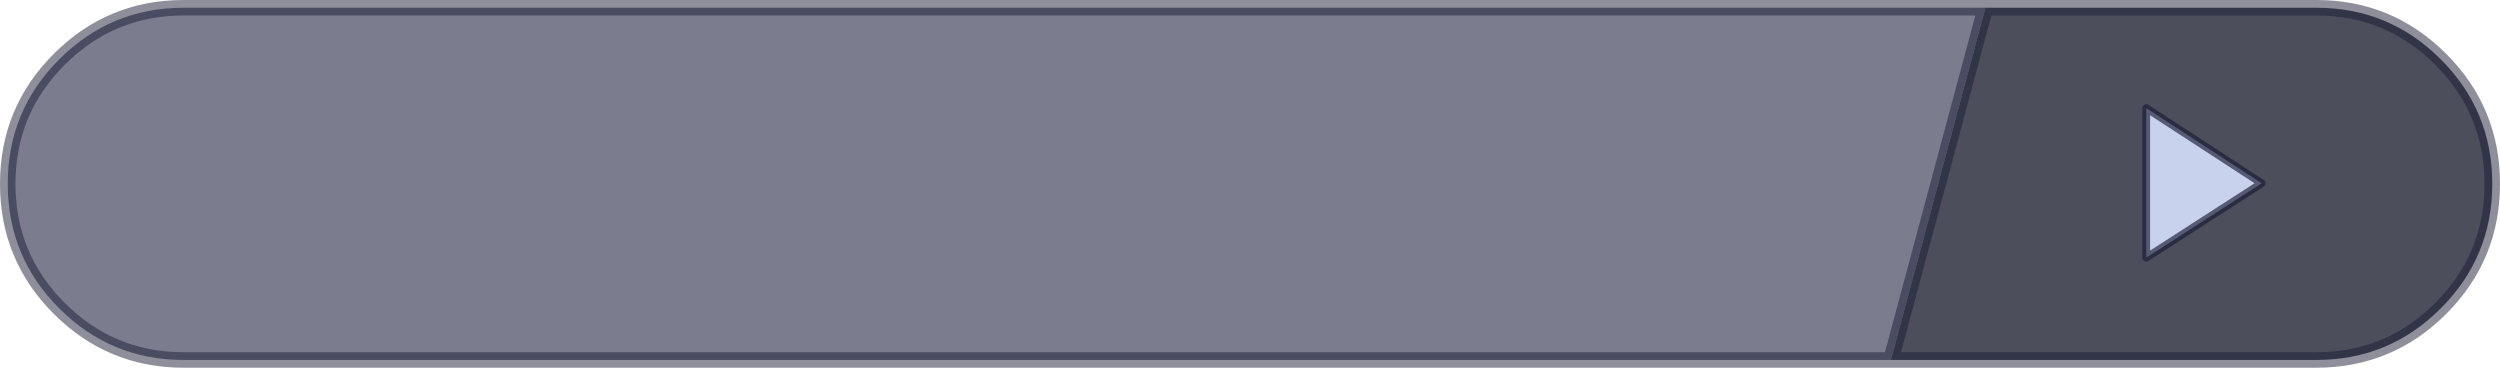 <?xml version="1.0" encoding="UTF-8" standalone="no"?>
<svg xmlns:xlink="http://www.w3.org/1999/xlink" height="47.45px" width="322.6px" xmlns="http://www.w3.org/2000/svg">
  <g transform="matrix(1.0, 0.0, 0.0, 1.0, 161.2, 24.0)">
    <path d="M82.8 22.45 L-137.5 22.45 Q-146.9 22.45 -153.55 15.8 -160.2 9.15 -160.2 -0.25 L-160.2 -0.3 Q-160.2 -9.7 -153.55 -16.35 -146.9 -23.0 -137.5 -23.0 L95.0 -23.0 82.8 22.45" fill="#373a56" fill-opacity="0.659" fill-rule="evenodd" stroke="none"/>
    <path d="M95.0 -23.0 L137.7 -23.0 Q147.1 -23.0 153.75 -16.35 160.4 -9.7 160.4 -0.3 L160.4 -0.25 Q160.4 9.15 153.75 15.8 147.1 22.45 137.7 22.45 L82.8 22.45 95.0 -23.0" fill="#202233" fill-opacity="0.8" fill-rule="evenodd" stroke="none"/>
    <path d="M95.0 -23.0 L137.7 -23.0 Q147.1 -23.0 153.75 -16.35 160.4 -9.7 160.4 -0.3 L160.4 -0.25 Q160.4 9.15 153.75 15.8 147.1 22.45 137.7 22.45 L82.8 22.45 -137.5 22.45 Q-146.9 22.45 -153.55 15.8 -160.2 9.15 -160.2 -0.25 L-160.2 -0.3 Q-160.2 -9.7 -153.55 -16.35 -146.9 -23.0 -137.5 -23.0 L95.0 -23.0 82.8 22.45" fill="none" stroke="#181a33" stroke-linecap="round" stroke-linejoin="round" stroke-opacity="0.486" stroke-width="2.0"/>
    <path d="M115.75 9.25 L115.75 -10.05 130.65 -0.35 115.75 9.25" fill="#d7e3ff" fill-opacity="0.886" fill-rule="evenodd" stroke="none"/>
    <path d="M115.75 9.25 L115.75 -10.05 130.65 -0.35 115.75 9.25 Z" fill="none" stroke="#181a33" stroke-linecap="round" stroke-linejoin="round" stroke-opacity="0.647" stroke-width="1.0"/>
  </g>
</svg>
